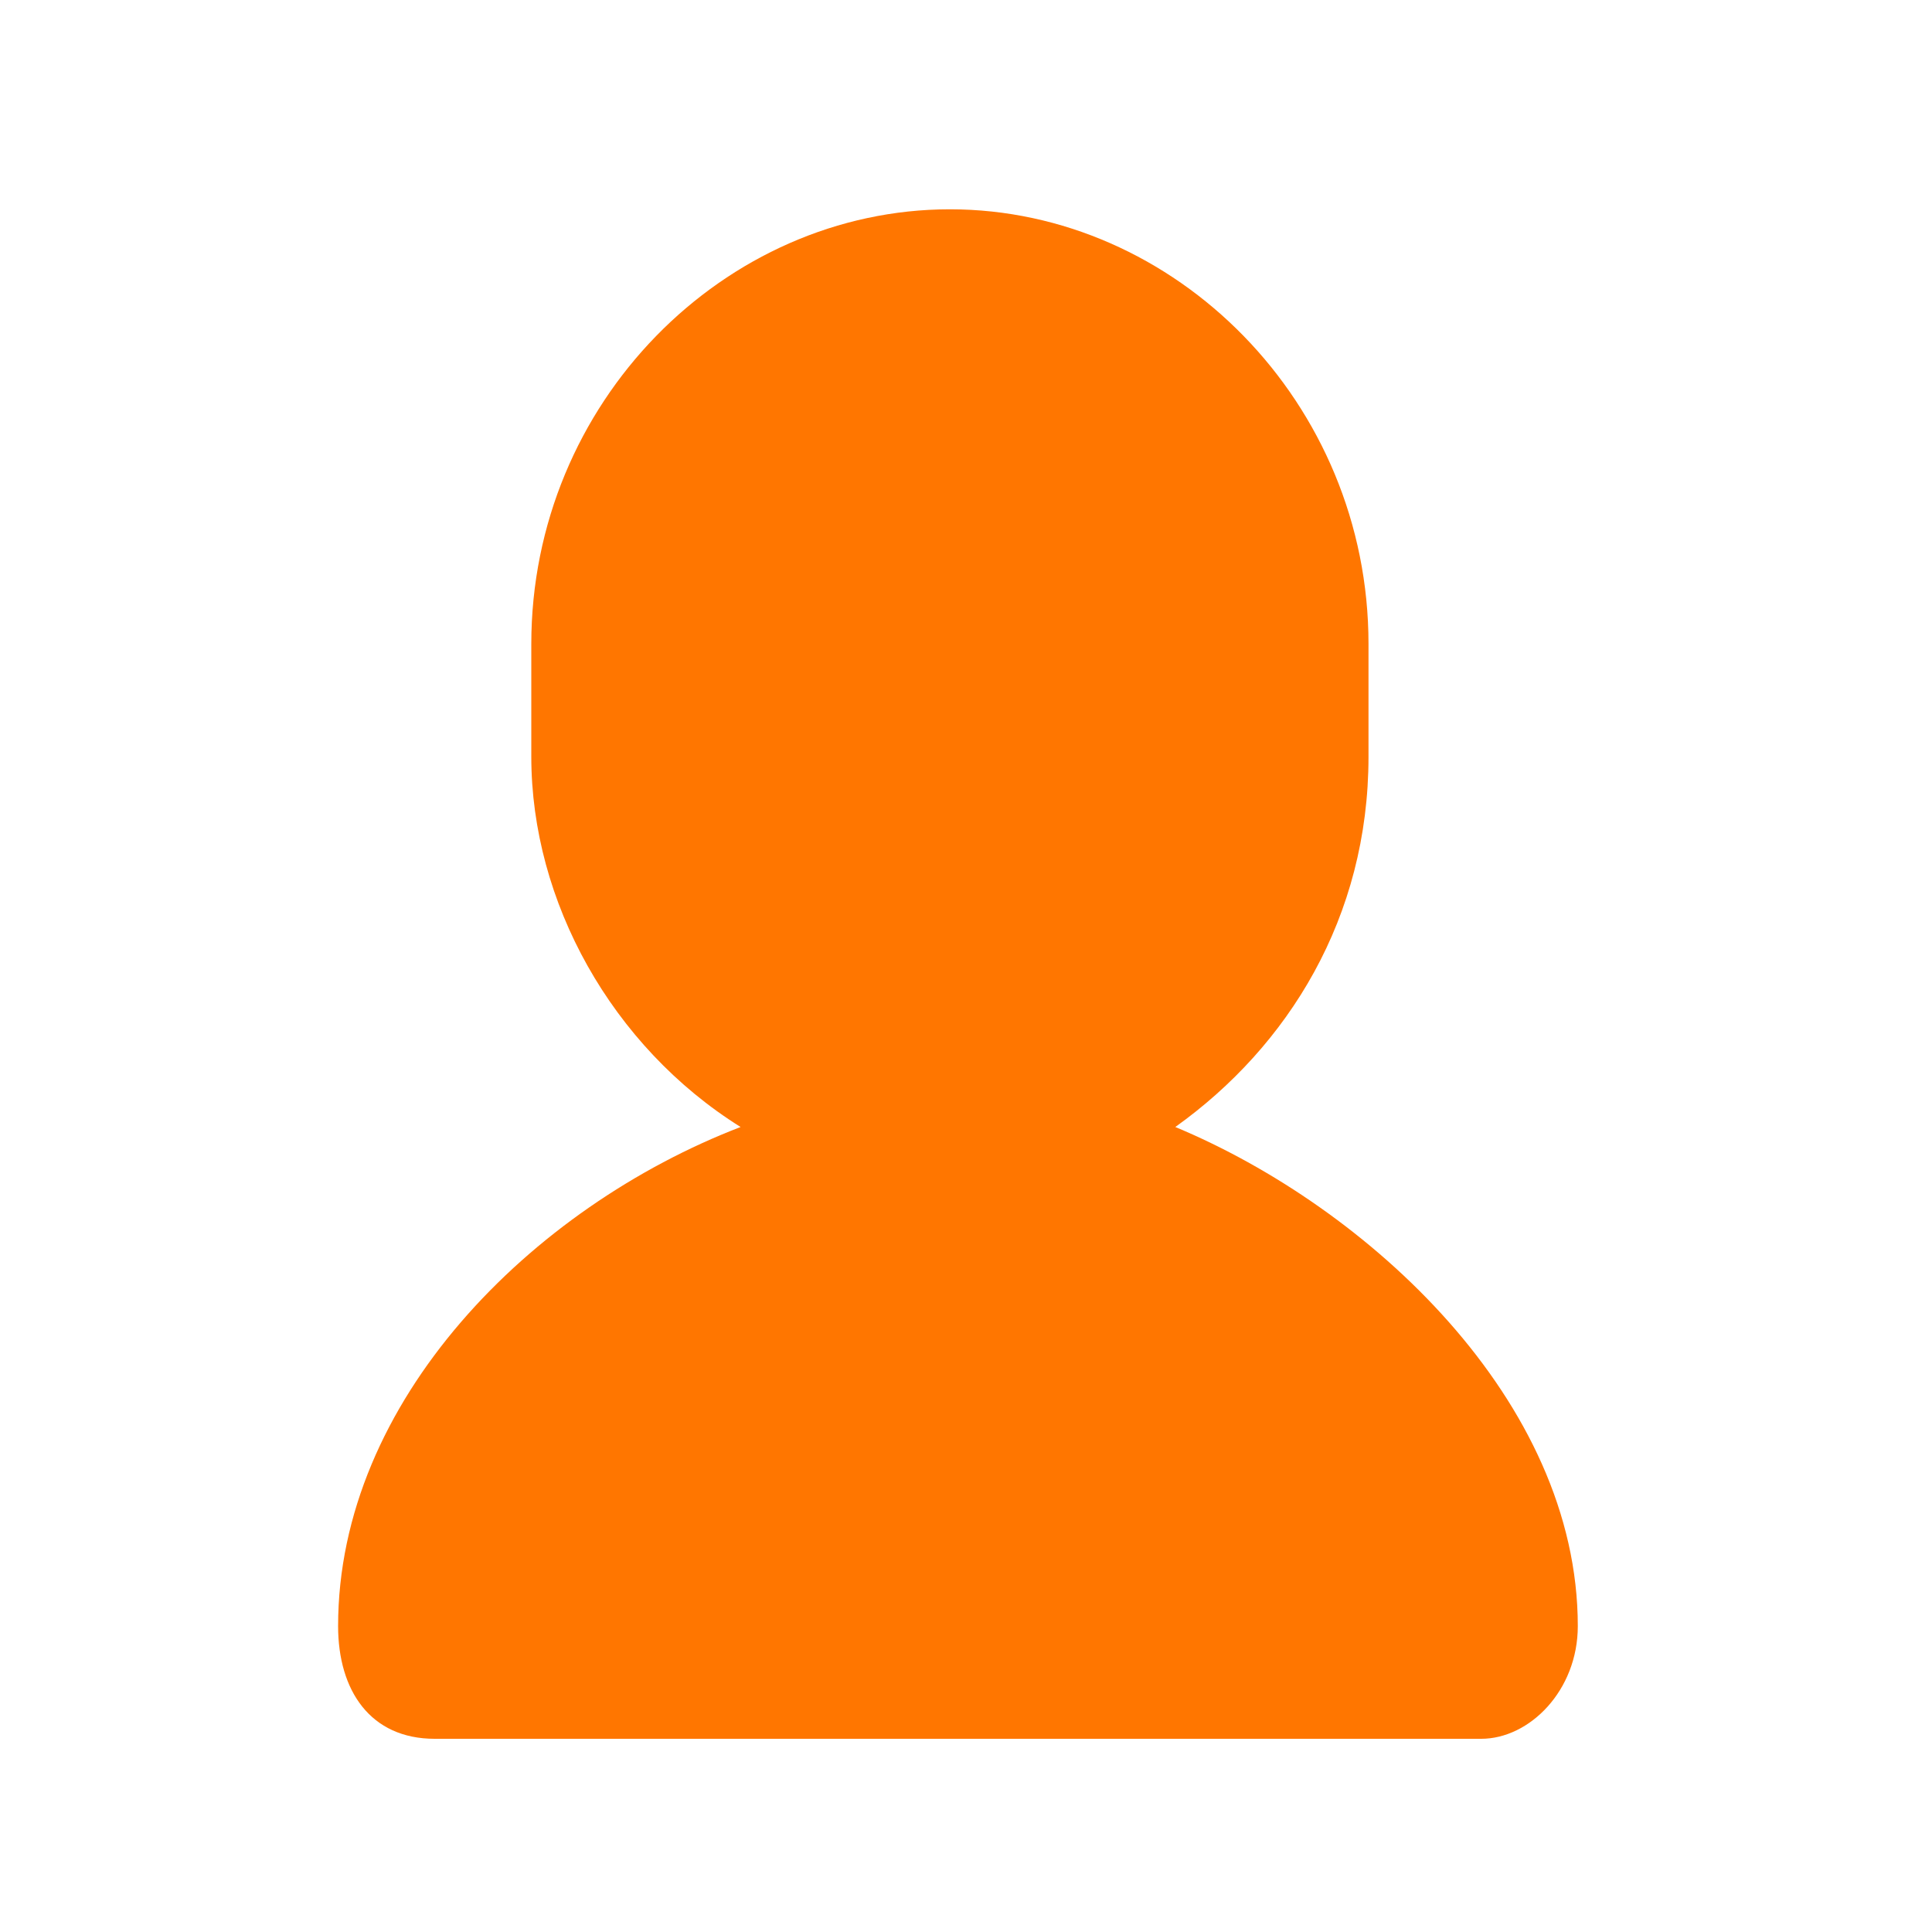 <?xml version="1.0" encoding="utf-8"?>
<!-- Generator: Adobe Illustrator 18.1.1, SVG Export Plug-In . SVG Version: 6.00 Build 0)  -->
<!DOCTYPE svg PUBLIC "-//W3C//DTD SVG 1.1//EN" "http://www.w3.org/Graphics/SVG/1.1/DTD/svg11.dtd">
<svg version="1.1" id="Laag_1" xmlns="http://www.w3.org/2000/svg" xmlns:xlink="http://www.w3.org/1999/xlink" x="0px" y="0px"
	 width="12px" height="12px" viewBox="0 0 12 12" enable-background="new 0 0 12 12" xml:space="preserve">
<g>
	<path fill="#FF7600" d="M9.8,10.1c0,0.4-0.3,0.7-0.6,0.7H2.7c-0.4,0-0.6-0.3-0.6-0.7c0-1.4,1.2-2.6,2.5-3.1
		C3.8,6.5,3.3,5.6,3.3,4.7V4c0-1.5,1.2-2.7,2.6-2.7c1.4,0,2.6,1.2,2.6,2.7v0.7c0,1-0.5,1.8-1.2,2.3C8.5,7.5,9.8,8.7,9.8,10.1z"/>
</g>
</svg>

